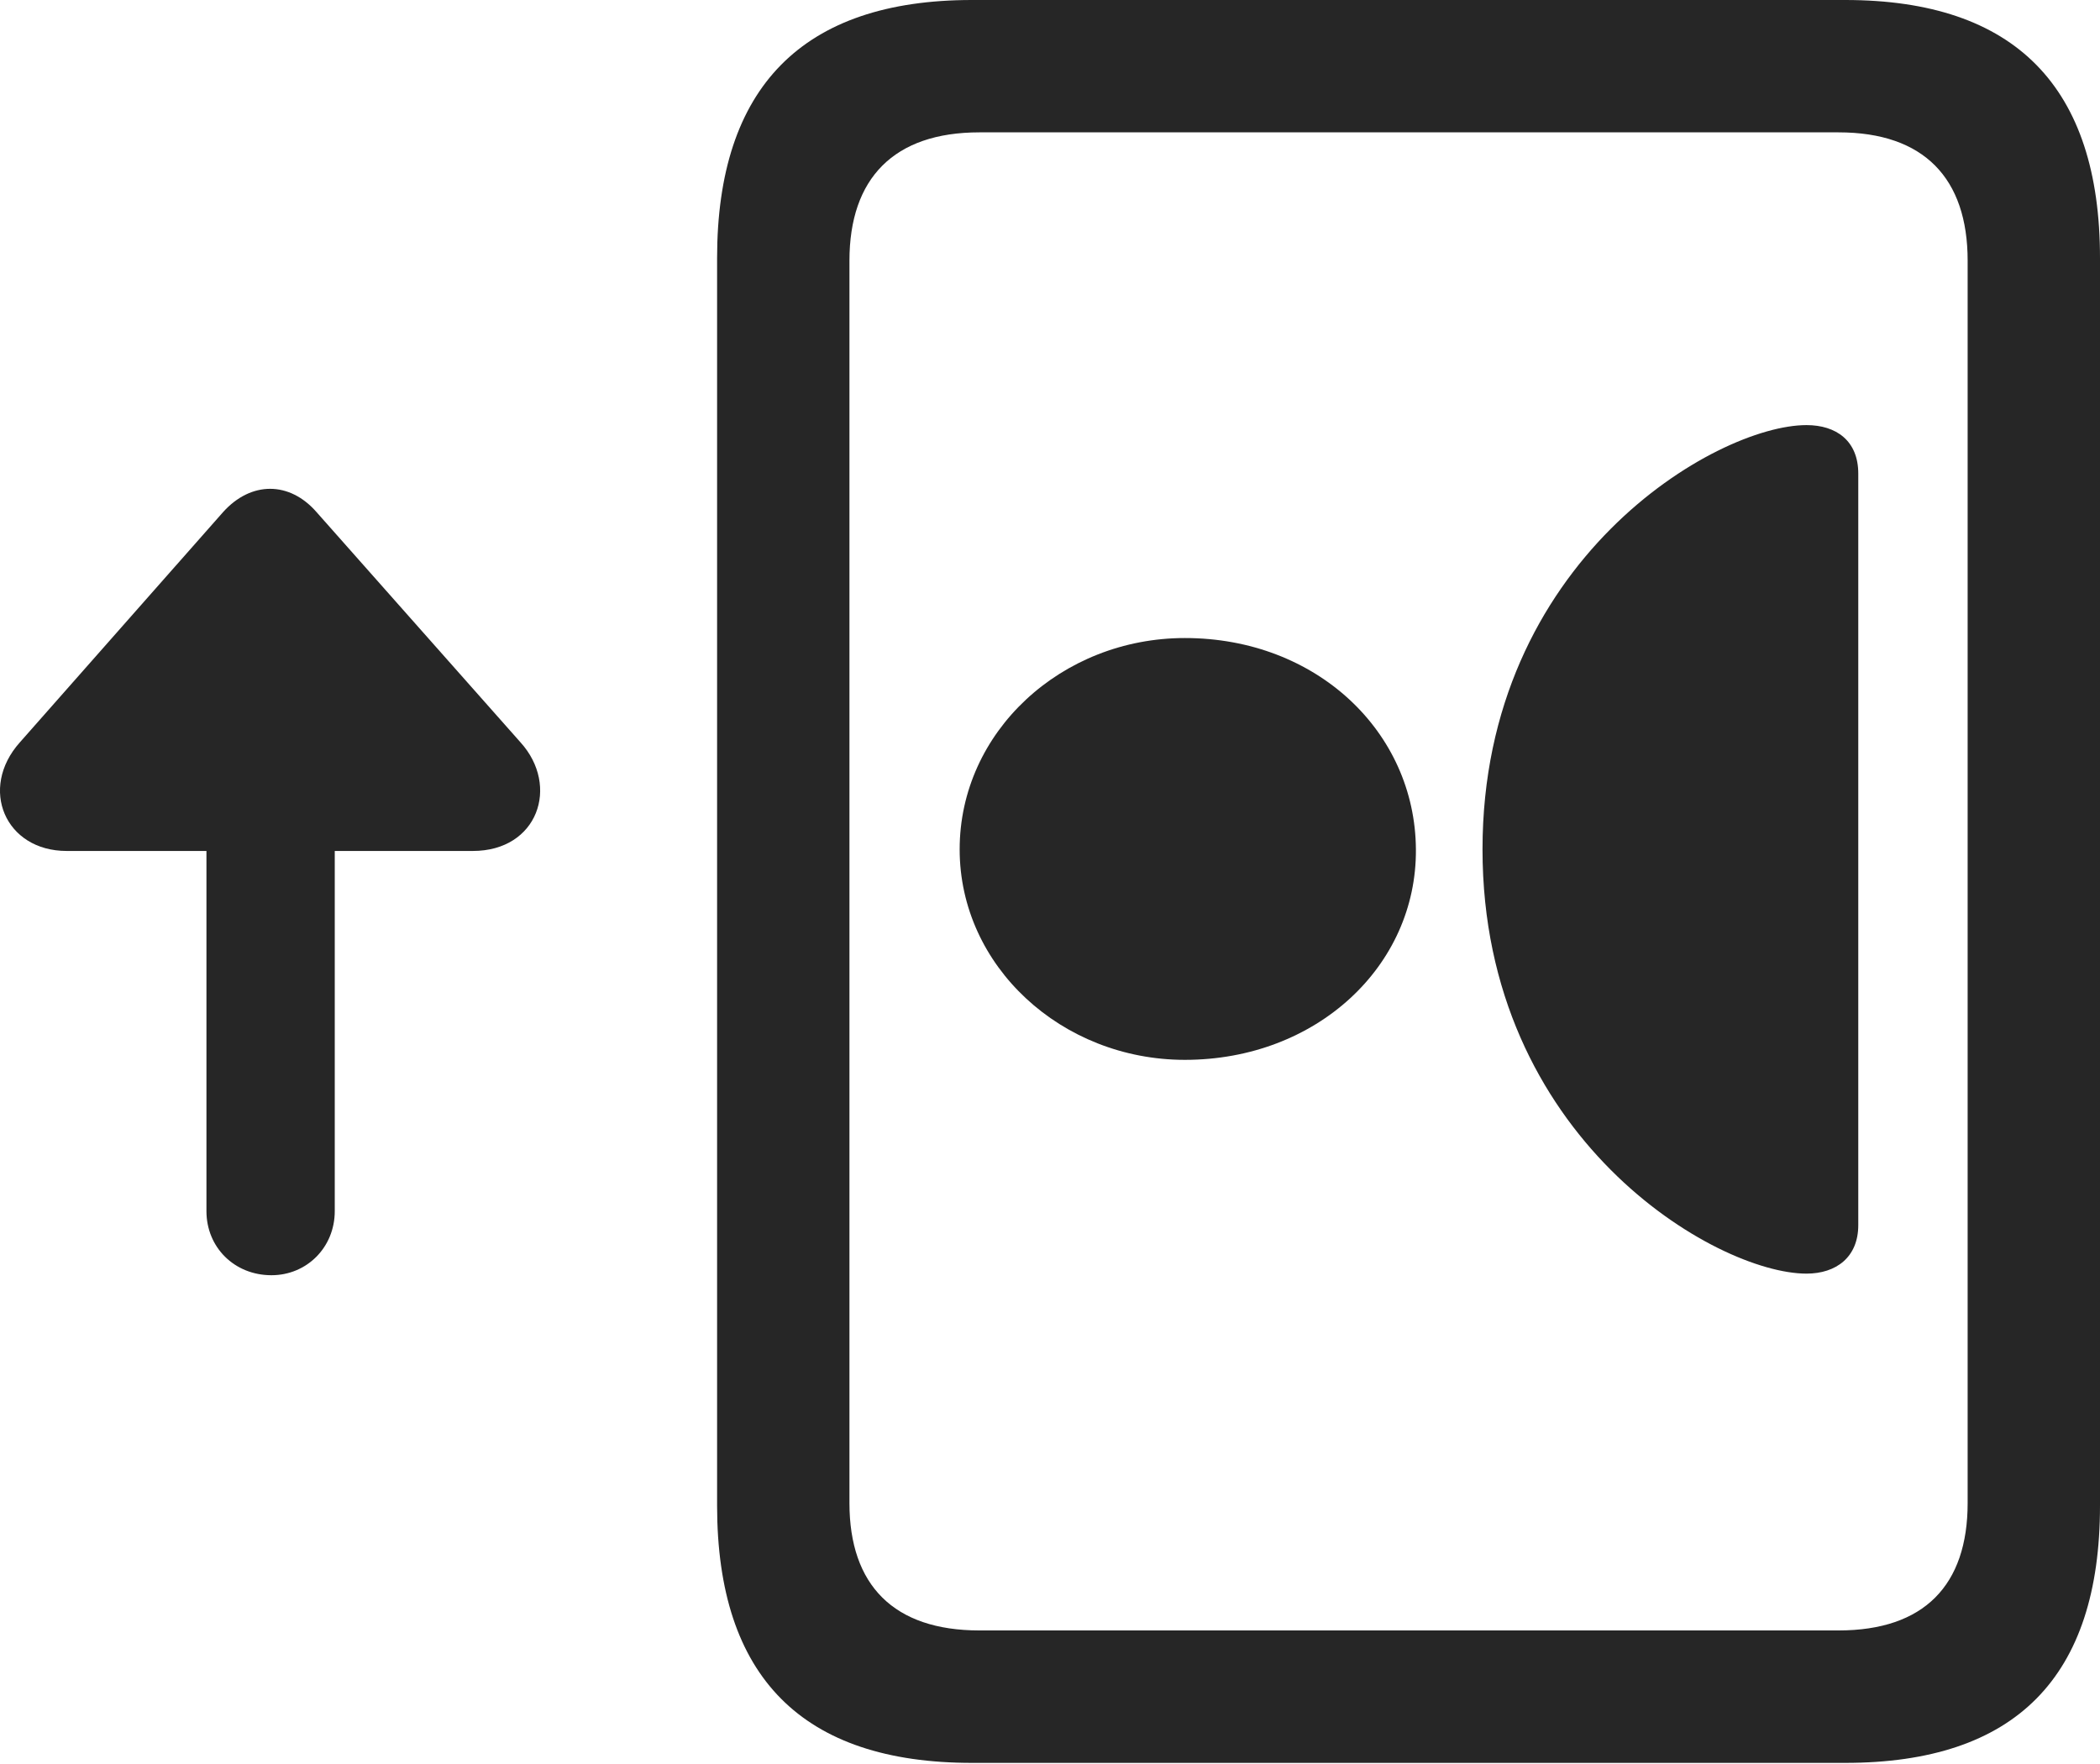 <?xml version="1.0" encoding="UTF-8"?>
<!--Generator: Apple Native CoreSVG 175.5-->
<!DOCTYPE svg
PUBLIC "-//W3C//DTD SVG 1.1//EN"
       "http://www.w3.org/Graphics/SVG/1.1/DTD/svg11.dtd">
<svg version="1.1" xmlns="http://www.w3.org/2000/svg" xmlns:xlink="http://www.w3.org/1999/xlink" width="24.942" height="20.947">
 <g>
  <rect height="20.947" opacity="0" width="24.942" x="0" y="0"/>
  <path d="M8.517 17.881C8.517 19.922 9.532 20.938 11.544 20.938L21.915 20.938C23.937 20.938 24.942 19.922 24.942 17.881L24.942 3.066C24.942 1.035 23.937 0 21.915 0L11.544 0C9.532 0 8.517 1.035 8.517 3.066ZM10.089 17.852L10.089 3.096C10.089 2.119 10.616 1.572 11.632 1.572L21.837 1.572C22.853 1.572 23.37 2.119 23.37 3.096L23.37 17.852C23.37 18.828 22.853 19.365 21.837 19.365L11.632 19.365C10.616 19.365 10.089 18.828 10.089 17.852Z" fill="#000000" fill-opacity="0.85"/>
  <path d="M21.456 15.127C21.808 15.127 22.071 14.932 22.071 14.551L22.071 5.625C22.071 5.234 21.808 5.049 21.456 5.049C20.382 5.049 17.608 6.66 17.608 10.088C17.608 13.516 20.382 15.127 21.456 15.127ZM14.073 12.588C15.636 12.588 16.827 11.475 16.817 10.088C16.808 8.691 15.636 7.578 14.073 7.578C12.608 7.578 11.398 8.691 11.398 10.088C11.398 11.475 12.608 12.588 14.073 12.588Z" fill="#000000" fill-opacity="0.85"/>
  <path d="M0.235 8.818C-0.253 9.365 0.06 10.107 0.792 10.107L2.452 10.107L2.452 14.385C2.452 14.815 2.784 15.146 3.224 15.146C3.644 15.146 3.976 14.815 3.976 14.385L3.976 10.107L5.616 10.107C6.388 10.107 6.651 9.336 6.183 8.818L3.761 6.084C3.439 5.713 2.98 5.713 2.648 6.084Z" fill="#000000" fill-opacity="0.85"/>
 </g>
</svg>
